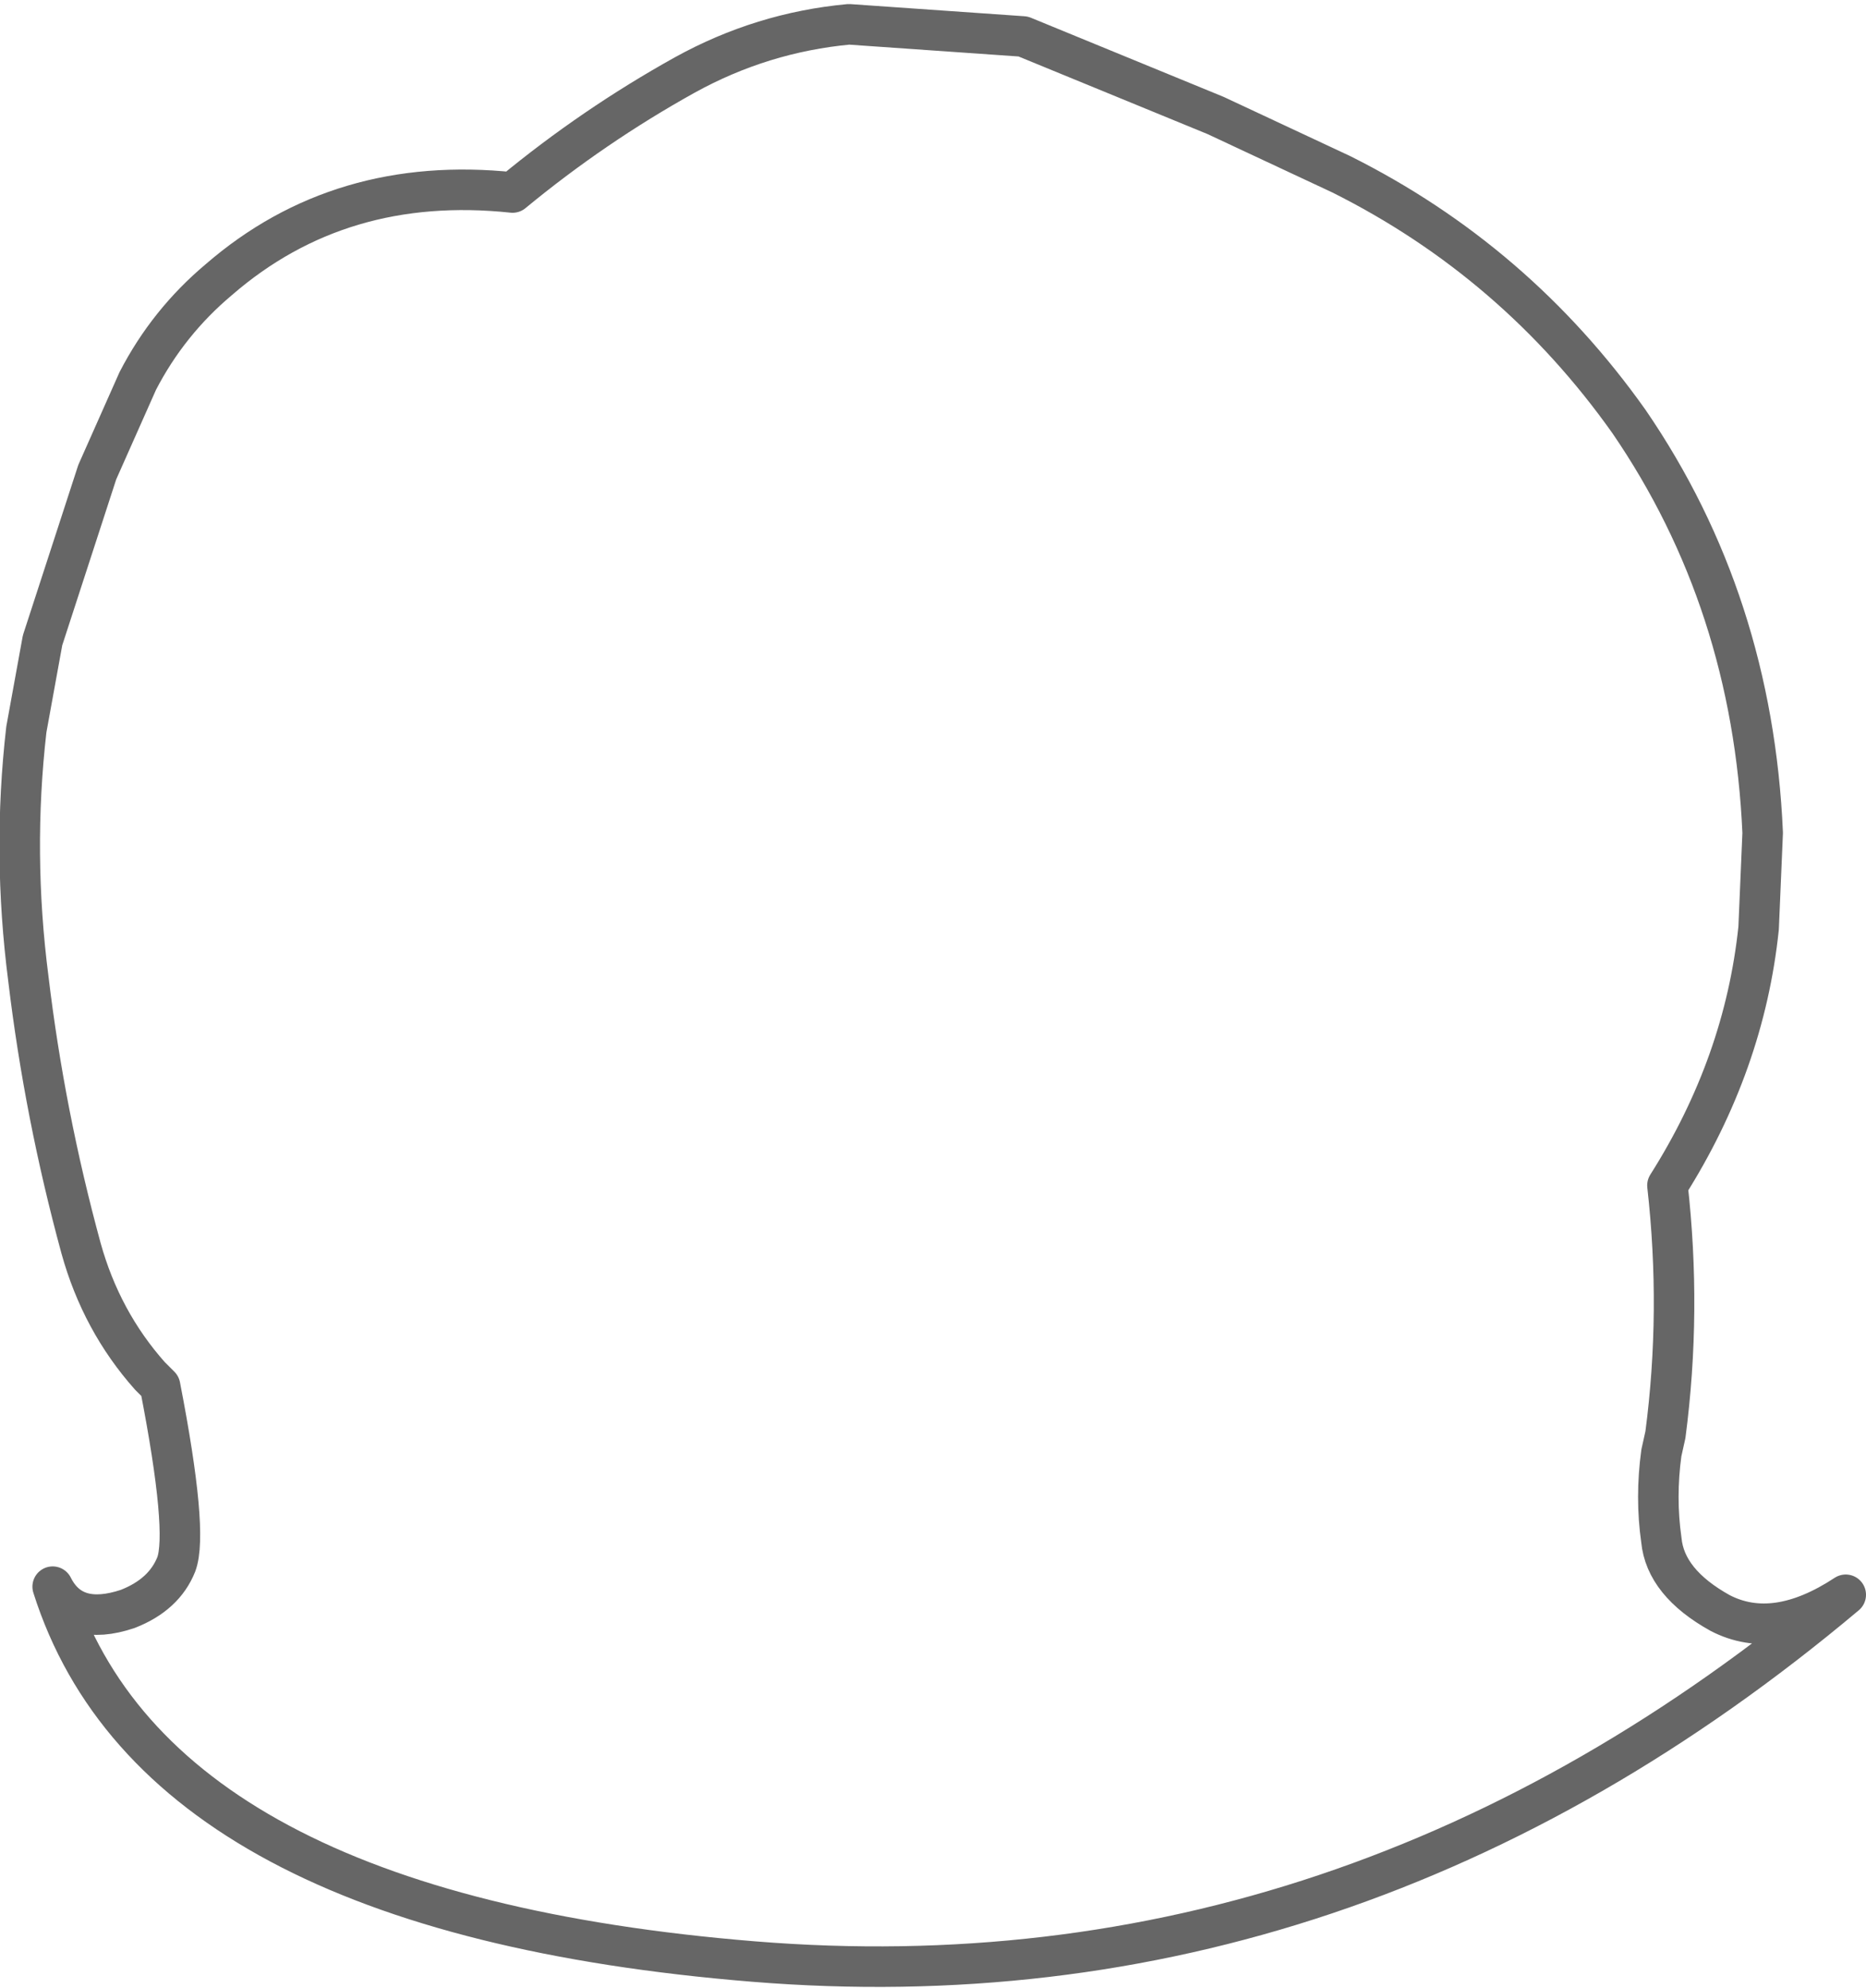 <?xml version="1.0" encoding="UTF-8" standalone="no"?>
<svg xmlns:xlink="http://www.w3.org/1999/xlink" height="49.05px" width="46.05px" xmlns="http://www.w3.org/2000/svg">
  <g transform="matrix(1.0, 0.0, 0.0, 1.0, 23.0, 21.3)">
    <path d="M2.25 -20.4 L7.0 -18.45 10.1 -17.0 Q14.4 -14.85 17.2 -10.9 20.25 -6.45 20.5 -0.75 L20.4 1.6 Q20.05 4.95 18.15 7.95 18.5 11.05 18.1 14.1 L18.0 14.55 Q17.85 15.65 18.0 16.7 18.1 17.75 19.45 18.5 20.8 19.2 22.55 18.05 10.35 28.3 -4.4 27.1 -19.15 25.9 -21.7 17.85 -21.2 18.85 -19.85 18.4 -18.95 18.05 -18.65 17.3 -18.35 16.5 -19.05 12.9 L-19.3 12.65 Q-20.5 11.3 -21.0 9.5 -21.9 6.2 -22.3 2.85 -22.7 -0.25 -22.35 -3.3 L-21.95 -5.5 -20.6 -9.65 -19.6 -11.9 Q-18.85 -13.35 -17.6 -14.4 -14.6 -17.0 -10.35 -16.55 -8.35 -18.2 -6.1 -19.45 -4.2 -20.5 -2.05 -20.7 L2.25 -20.4" fill="#ffffff" fill-opacity="0.0" fill-rule="evenodd" stroke="none"/>
    <path d="M2.25 -20.4 L-2.05 -20.7 Q-4.2 -20.5 -6.1 -19.45 -8.35 -18.2 -10.35 -16.55 -14.6 -17.0 -17.6 -14.4 -18.85 -13.35 -19.6 -11.9 L-20.6 -9.65 -21.95 -5.5 -22.35 -3.3 Q-22.7 -0.25 -22.3 2.85 -21.9 6.2 -21.0 9.5 -20.5 11.3 -19.3 12.65 L-19.05 12.9 Q-18.35 16.5 -18.65 17.3 -18.95 18.05 -19.85 18.4 -21.2 18.85 -21.7 17.85 -19.15 25.9 -4.4 27.1 10.35 28.3 22.55 18.05 20.8 19.2 19.45 18.5 18.1 17.75 18.0 16.7 17.85 15.65 18.0 14.55 L18.1 14.1 Q18.5 11.05 18.15 7.95 20.05 4.95 20.4 1.6 L20.5 -0.75 Q20.25 -6.45 17.2 -10.9 14.4 -14.85 10.1 -17.0 L7.0 -18.45 2.25 -20.4 Z" fill="none" stroke="#000000" stroke-linecap="round" stroke-linejoin="round" stroke-opacity="0.6" stroke-width="1.0"/>
  </g>
</svg>
